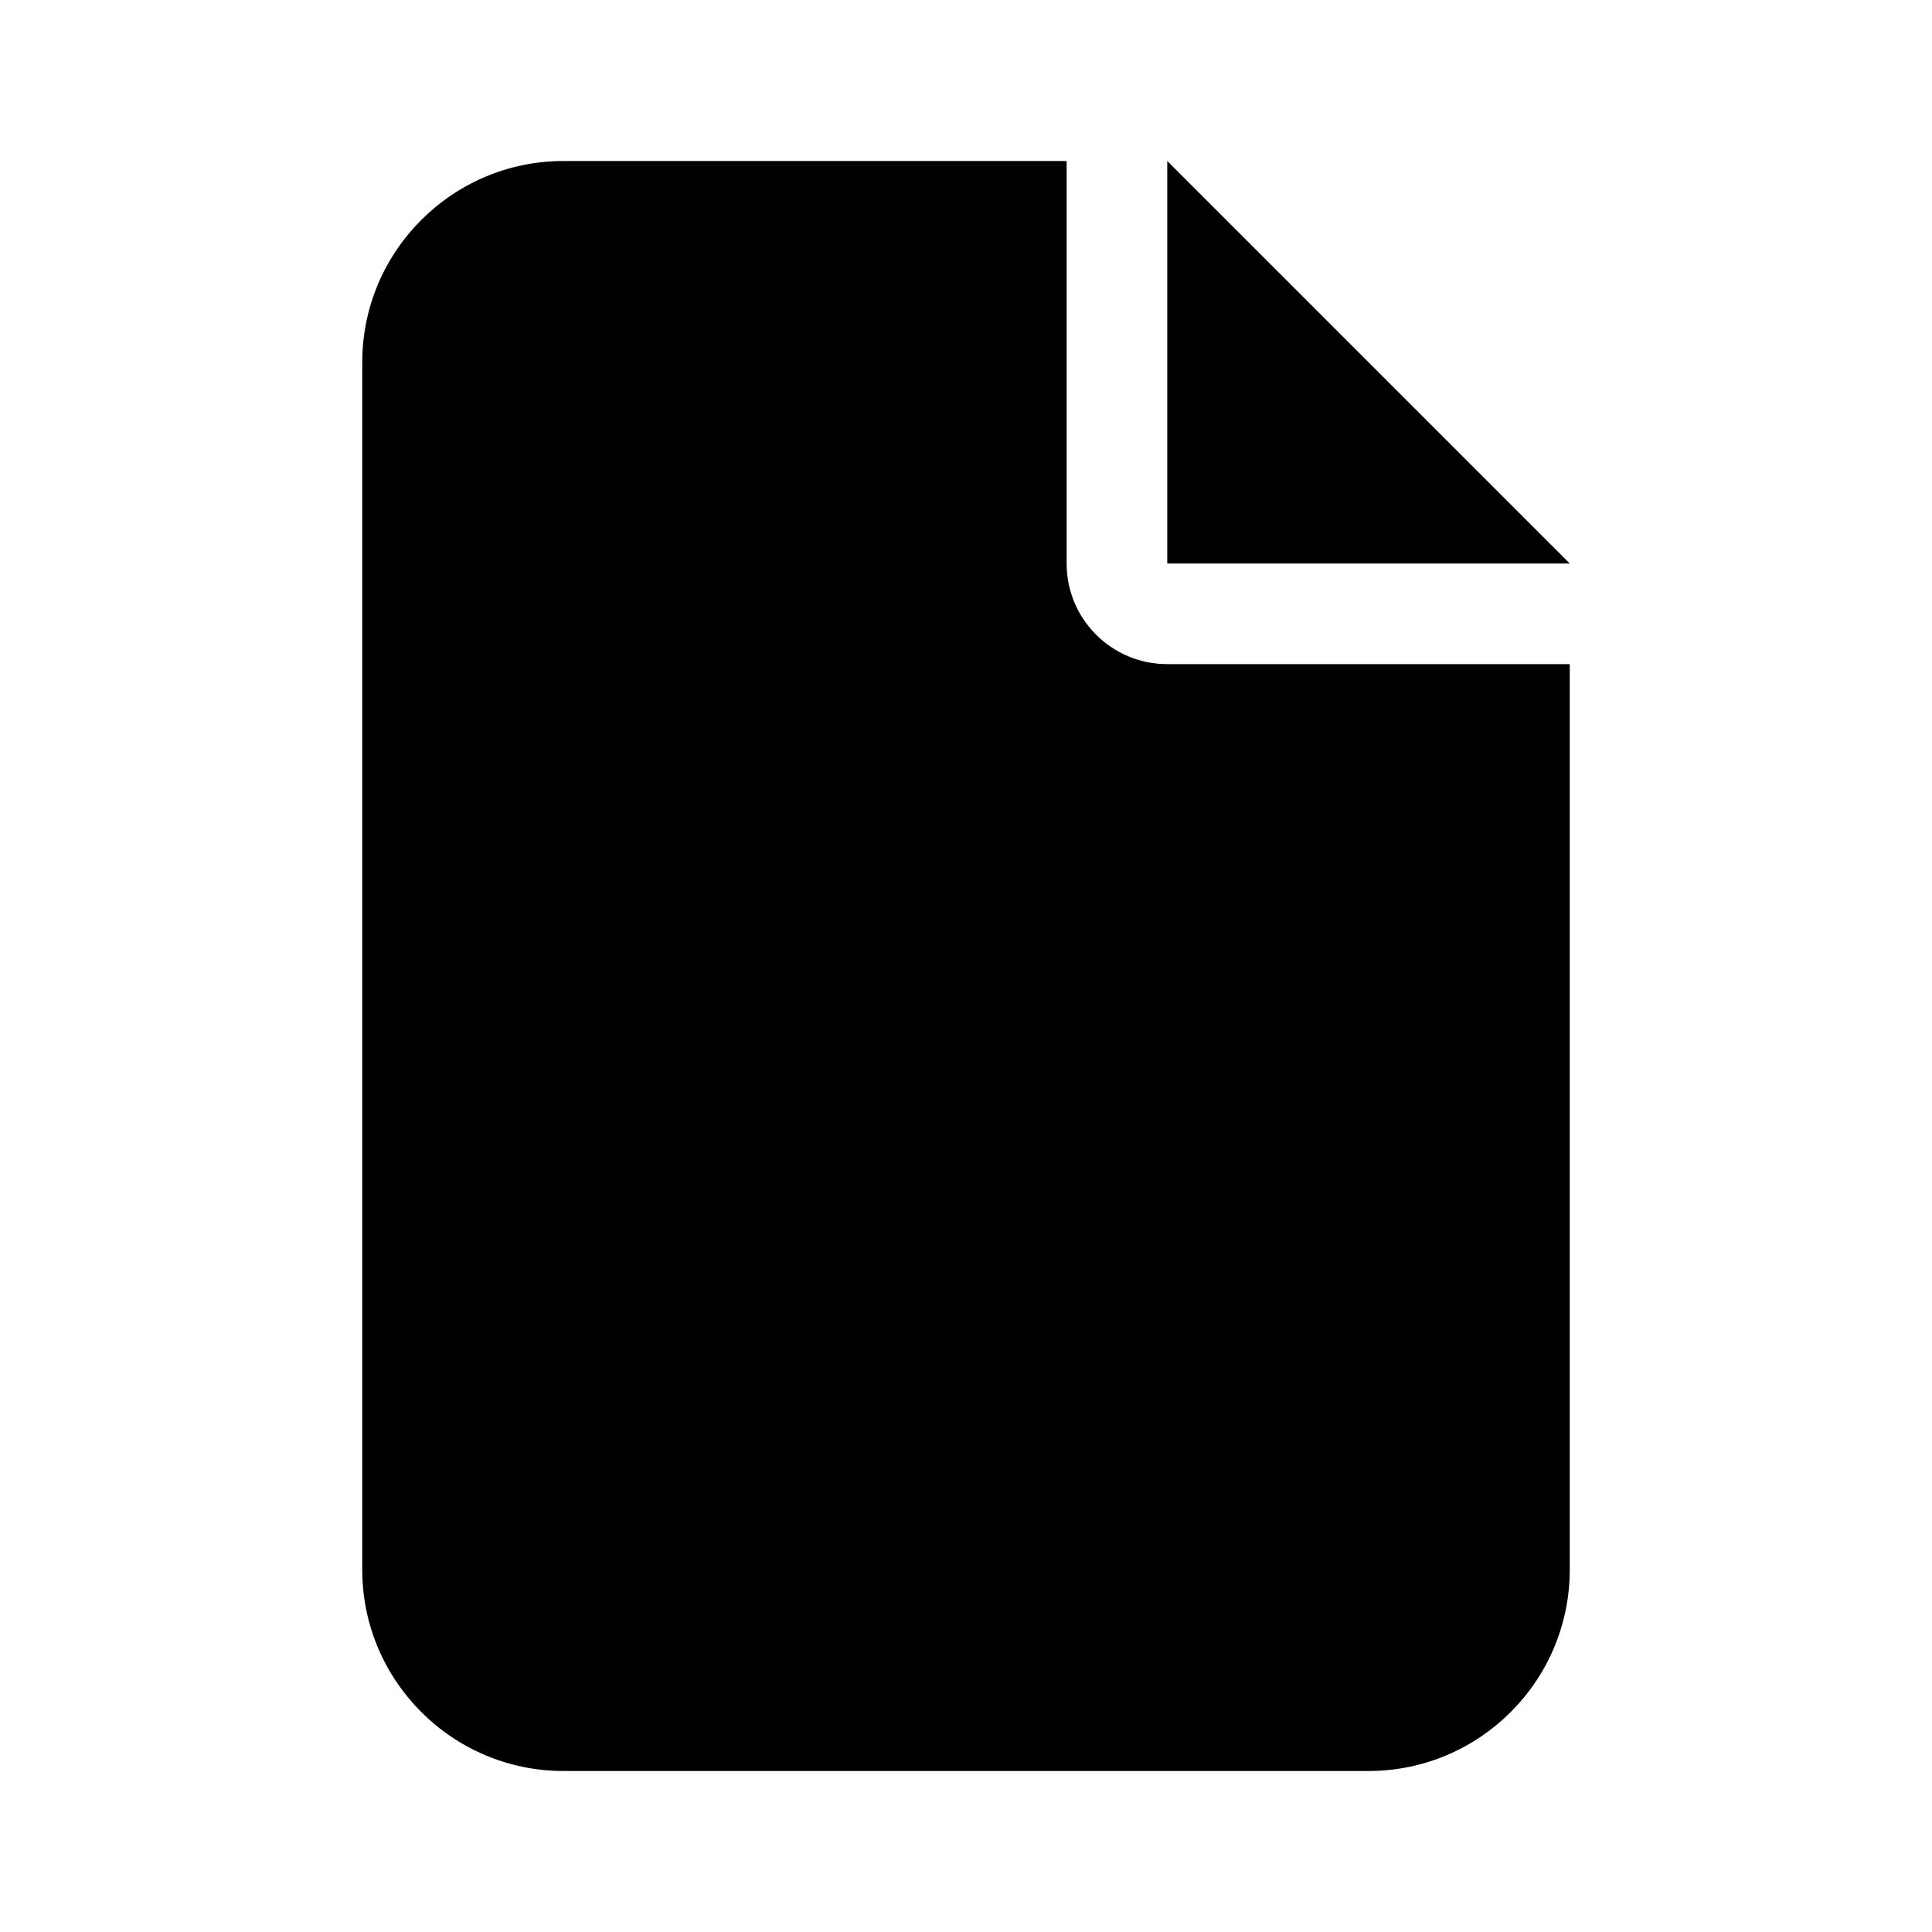 <svg viewBox="0 0 24 24" xmlns="http://www.w3.org/2000/svg"><path d="m4.5 4.5c0-1.379 1.121-2.5 2.5-2.5h6.25v5c0 .691.559 1.25 1.25 1.25h5v11.25c0 1.379-1.121 2.5-2.5 2.5h-10c-1.379 0-2.5-1.121-2.5-2.5zm15 2.5h-5v-5z"/></svg>
